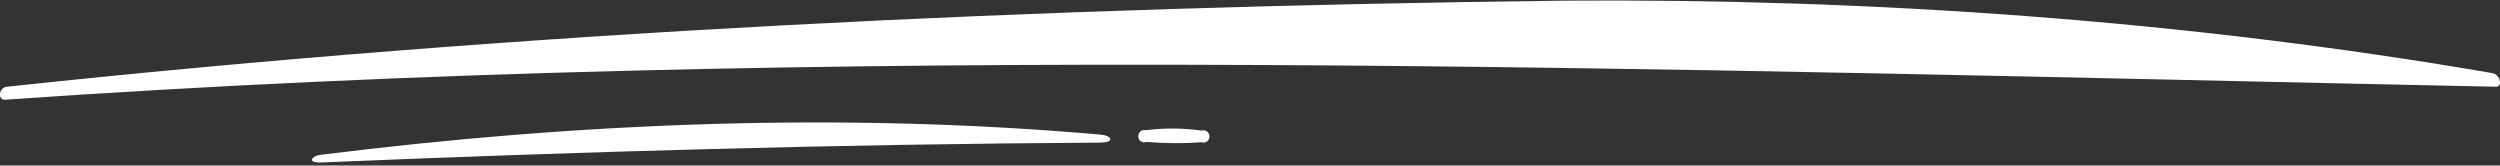 <svg width="740" height="49" viewBox="0 0 740 49" fill="none" xmlns="http://www.w3.org/2000/svg">
<rect x="0" y="0" width="740" height="49" fill="#333333" stroke="none"/>
<path d="M0.002 28.101C-0.023 27.505 0.171 26.92 0.544 26.469C0.918 26.017 1.442 25.732 2.01 25.672C154.695 9.327 309.09 2.022 462.665 0.196C554.161 -0.498 647.385 6.094 737.711 21.636C738.37 21.755 738.966 22.121 739.387 22.665C739.807 23.209 740.024 23.895 739.998 24.595C739.984 24.892 739.859 25.171 739.65 25.373C739.441 25.575 739.165 25.682 738.88 25.672C493.111 20.577 246.993 12.304 1.434 29.525C1.254 29.538 1.074 29.512 0.904 29.451C0.735 29.389 0.578 29.292 0.445 29.166C0.311 29.04 0.203 28.887 0.127 28.717C0.051 28.547 0.009 28.362 0.002 28.174V28.101Z" fill="white"/>
<path d="M94.71 45.852C171.332 36.265 249.14 33.069 326.129 39.881C328.643 40.1 330.58 42.182 325.343 42.218C249.42 42.638 171.174 44.903 95.269 48.081C90.468 48.263 92.51 46.108 94.71 45.852Z" fill="white"/>
<path d="M339.117 38.547C344.621 37.844 350.189 37.88 355.684 38.656C355.947 38.561 356.228 38.533 356.504 38.575C356.779 38.616 357.041 38.726 357.268 38.895C357.495 39.063 357.68 39.287 357.807 39.545C357.935 39.804 358.001 40.091 358.001 40.382C358.001 40.673 357.935 40.96 357.807 41.219C357.68 41.478 357.495 41.701 357.268 41.87C357.041 42.039 356.779 42.148 356.504 42.19C356.228 42.231 355.947 42.203 355.684 42.108C350.237 42.501 344.769 42.464 339.327 41.998C339.07 42.109 338.792 42.154 338.516 42.13C338.239 42.105 337.972 42.013 337.737 41.859C337.502 41.705 337.305 41.495 337.163 41.246C337.02 40.996 336.937 40.715 336.92 40.426C336.902 40.136 336.951 39.846 337.061 39.58C337.172 39.314 337.342 39.079 337.557 38.896C337.772 38.712 338.025 38.585 338.297 38.524C338.568 38.463 338.849 38.471 339.117 38.547Z" fill="white"/>
</svg>
